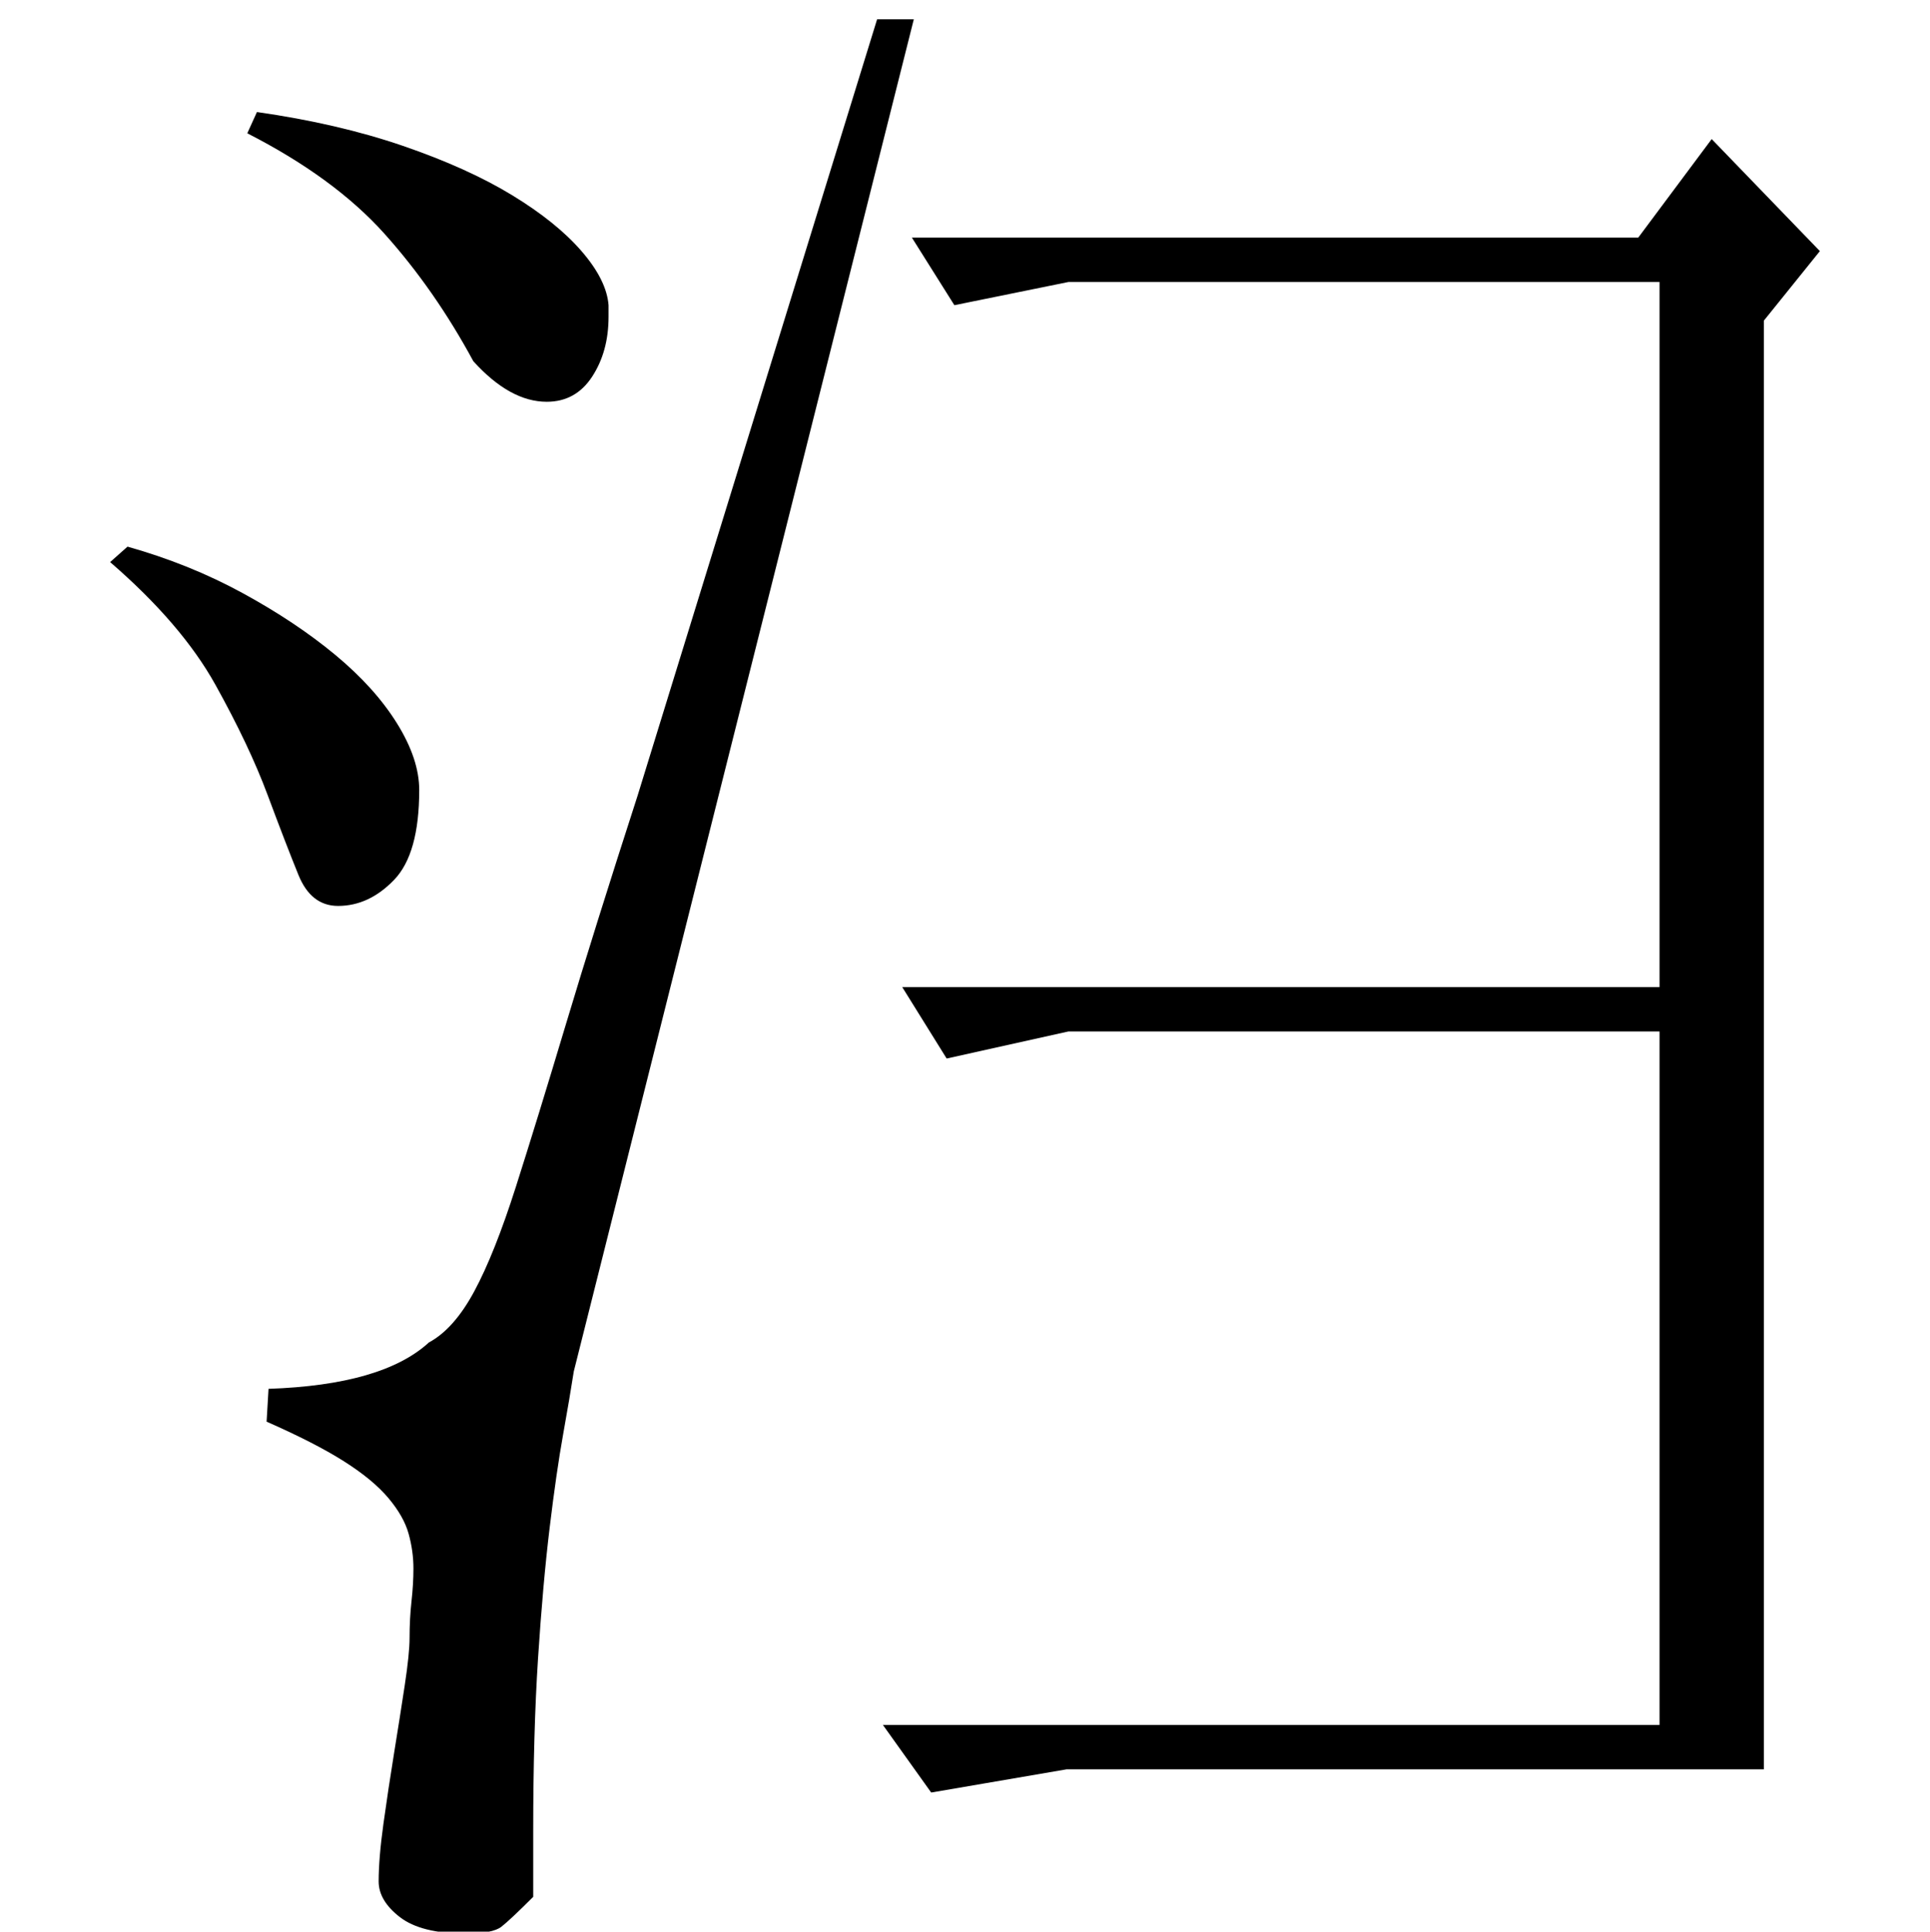 <?xml version="1.0" standalone="no"?>
<!DOCTYPE svg PUBLIC "-//W3C//DTD SVG 1.1//EN" "http://www.w3.org/Graphics/SVG/1.1/DTD/svg11.dtd" >
<svg xmlns="http://www.w3.org/2000/svg" xmlns:xlink="http://www.w3.org/1999/xlink" version="1.1" viewBox="0 -200 999 1000">
  <g transform="matrix(1 0 0 -1 0 800)">
   <path fill="currentColor"
d="M913 834v-750h-361l-70 -12l-25 35h402v359h-306l-63 -14l-23 37h392v365h-306l-59 -12l-22 35h376l38 51l56 -58zM133 942q42 -6 75.5 -17.5t56.5 -25.5t36 -29t14 -28v-6q0 -18 -8.5 -31t-23.5 -13q-19 0 -38 21q-20 37 -46 66t-71 52zM66 717q32 -9 59.5 -24t48 -32
t32 -35.5t11.5 -34.5q0 -33 -13 -46.5t-29 -13.5q-14 0 -20.5 16t-16 41.5t-27 57t-54.5 63.5zM139 281q59 2 83 24q13 7 23.5 26.5t21.5 54t26 84.5t37 118l124 402h19l-176 -700q-2 -13 -5.5 -32.5t-7 -48.5t-6 -67.5t-2.5 -89.5v-34q-12 -12 -16.5 -15.5t-18.5 -3.5
q-23 0 -34 8.5t-11 18.5q0 12 2.5 30t5.5 36.5t5.5 35t2.5 24.5q0 10 1 19t1 17q0 9 -2.5 18t-10.5 18.5t-23 19t-40 20.5z" />
  </g>

</svg>
